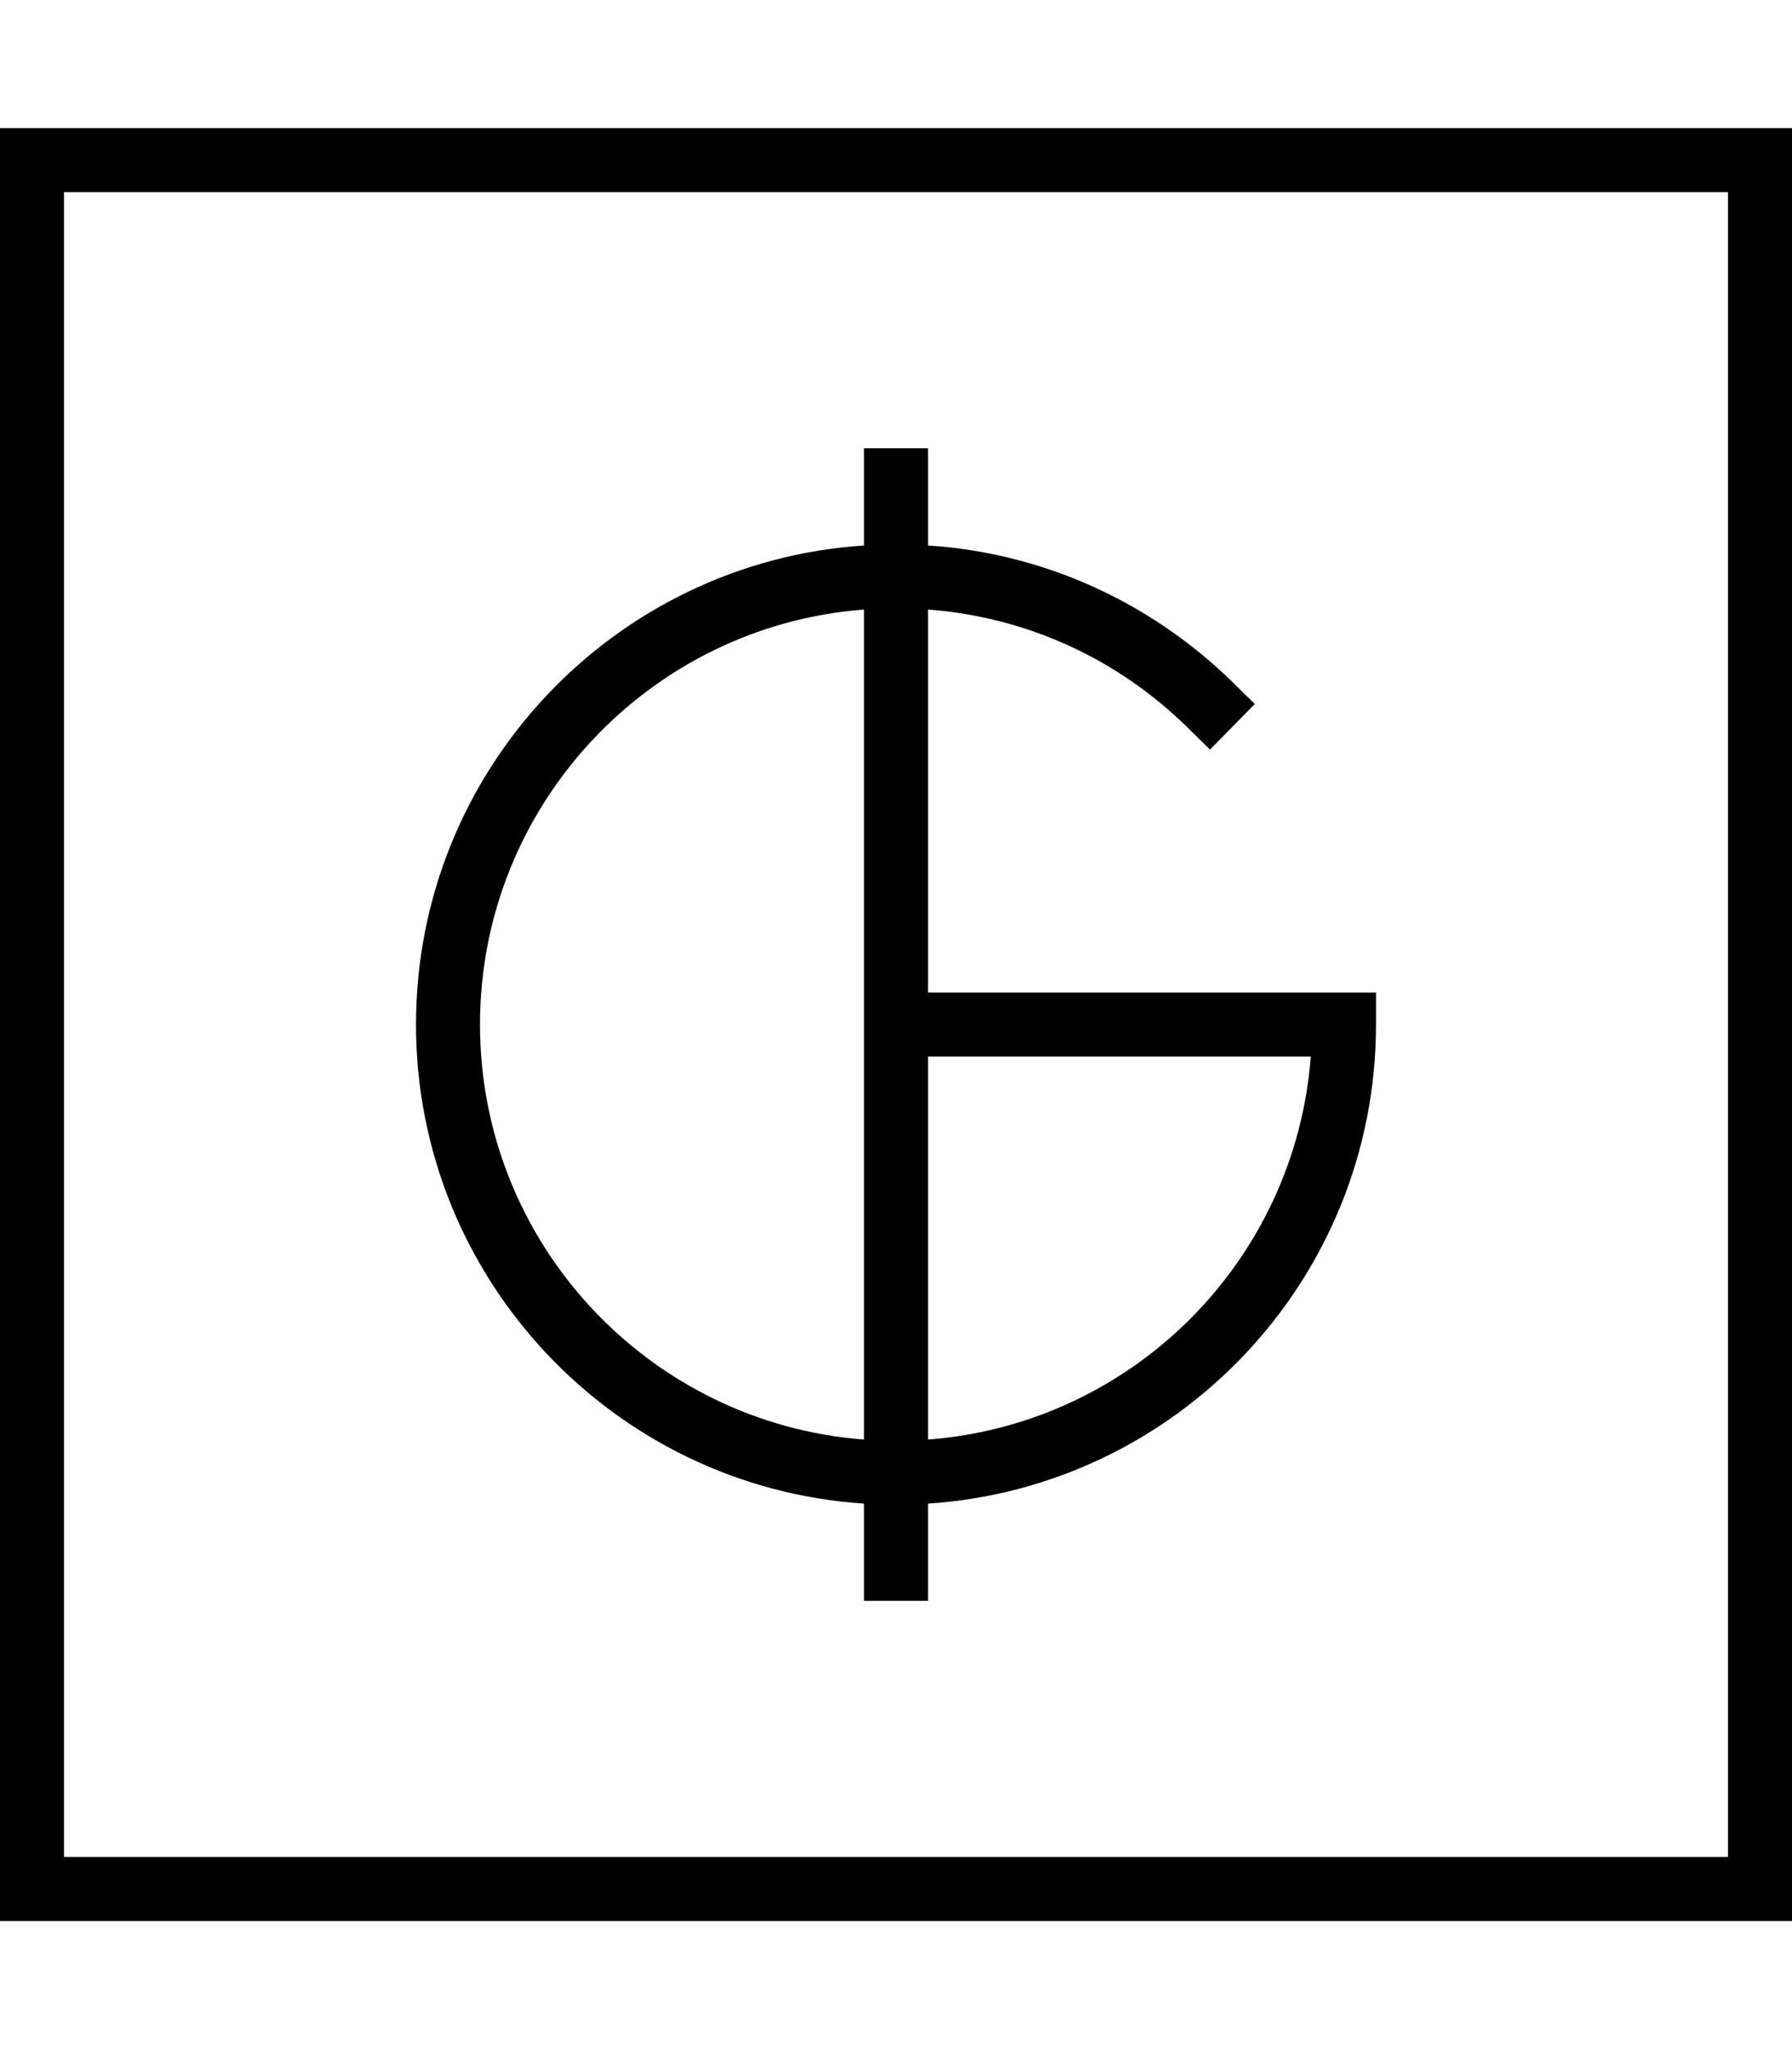 <svg xmlns="http://www.w3.org/2000/svg" viewBox="0 0 448 512"><!--! Font Awesome Pro 7.1.0 by @fontawesome - https://fontawesome.com License - https://fontawesome.com/license (Commercial License) Copyright 2025 Fonticons, Inc. --><path fill="currentColor" d="M16 48l0 416 416 0 0-416-416 0zM0 32l448 0 0 448-448 0 0-448zm216 80l16 0 0 24.3c29.5 1.9 56.1 14.6 76 34l5.7 5.6-11.2 11.4-5.7-5.6c-17-16.7-39.6-27.5-64.8-29.4l0 95.7 112 0 0 8c0 63.6-49.5 115.6-112 119.7l0 24.3-16 0 0-24.3c-62.5-4.1-112-56.2-112-119.7s49.5-115.6 112-119.7l0-24.3zM120 256c0 54.7 42.3 99.6 96 103.7l0-207.4c-53.7 4.1-96 49-96 103.7zm207.7 8l-95.7 0 0 95.7c51.1-3.9 91.8-44.6 95.7-95.7z"/></svg>